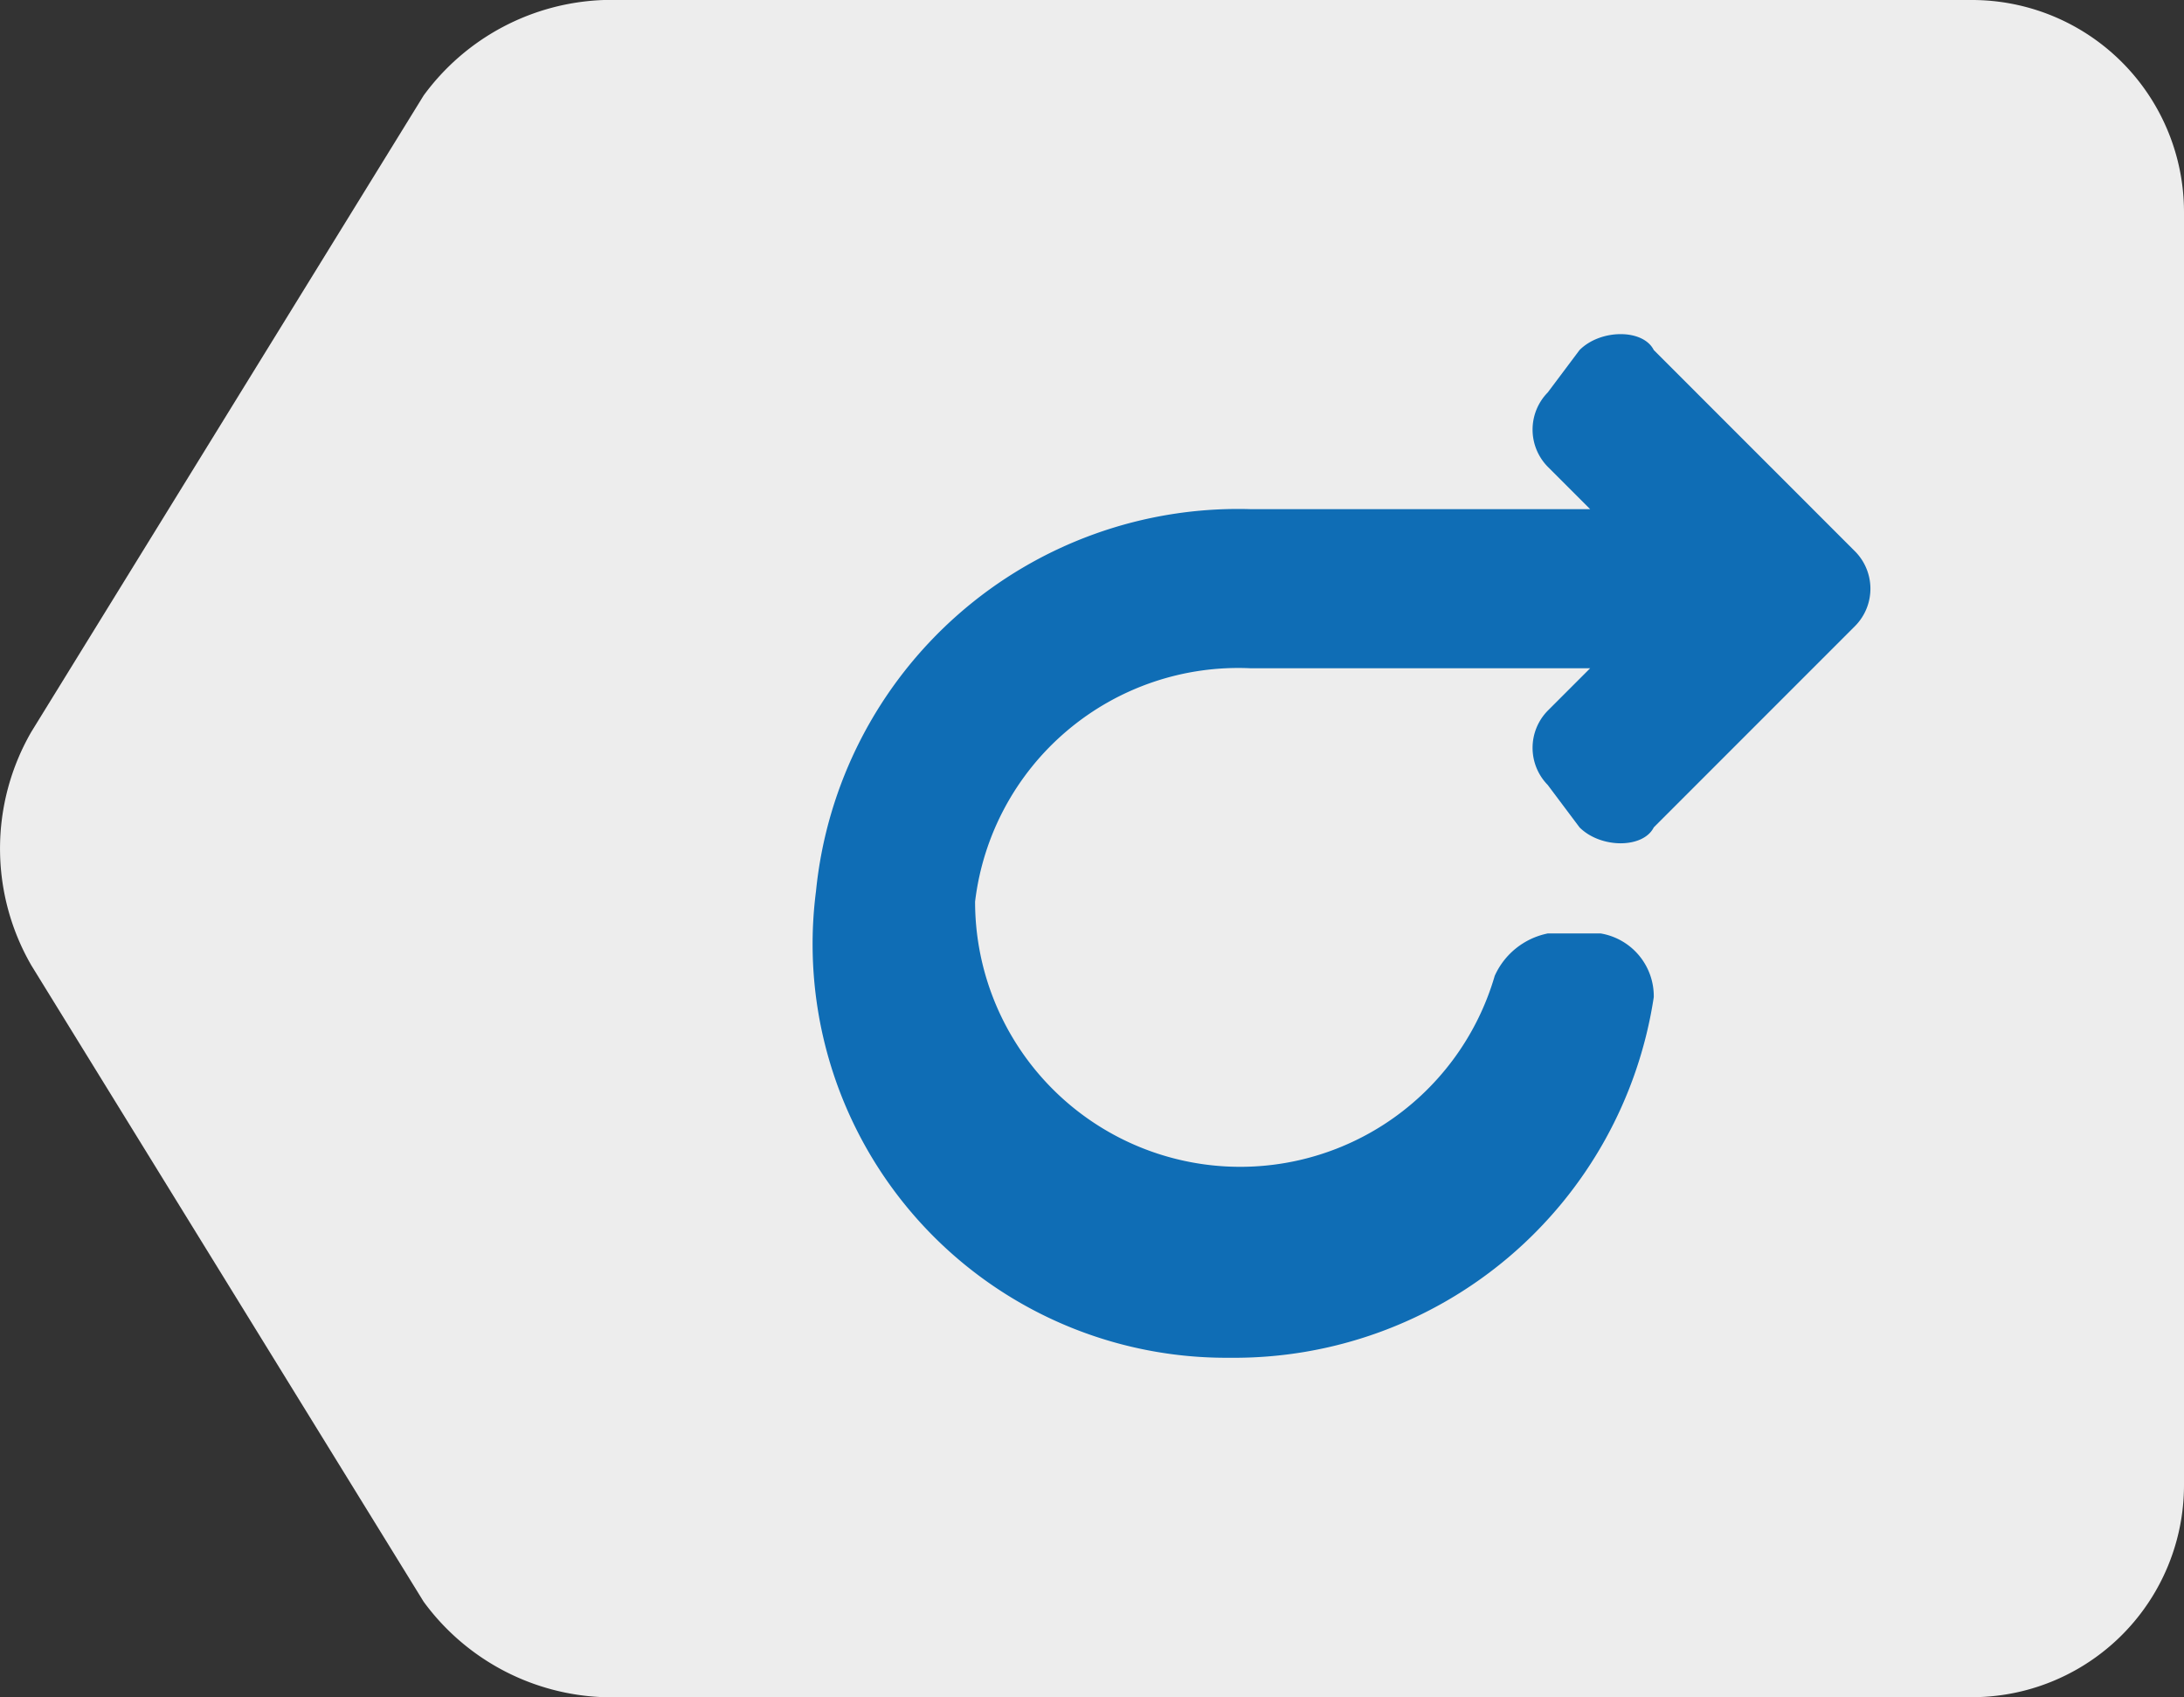 <svg xmlns="http://www.w3.org/2000/svg" width="20.595" height="16" viewBox="0 0 20.595 16">
  <rect x="0" y="0" width="20.595" height="16" fill="#333333" stroke="none"/>
  <g id="ic-out" transform="translate(-0.005)">
    <path id="path2" d="M5.7,0H18.6a2,2,0,0,1,2,2V14a2,2,0,0,1-2,2H5.7A2.2,2.2,0,0,1,4,15.1L.3,9.1a2.2,2.2,0,0,1,0-2.2L4,.9A2.2,2.2,0,0,1,5.7,0" fill="#ededed"/>
    <path id="path1" d="M11.8,4.8H15l-.4-.4a.5.5,0,0,1,0-.7l.3-.4c.2-.2.6-.2.7,0l1.9,1.9a.5.5,0,0,1,0,.7L15.6,7.8c-.1.2-.5.2-.7,0l-.3-.4a.5.5,0,0,1,0-.7l.4-.4H11.8A2.5,2.5,0,0,0,9.2,8.5a2.5,2.5,0,0,0,4.9.7.7.7,0,0,1,.5-.4h.5a.6.6,0,0,1,.5.6,4,4,0,0,1-4,3.4A3.9,3.9,0,0,1,7.7,8.4a4,4,0,0,1,4.1-3.6" fill="#0f6db5"/>
  </g>
</svg>
